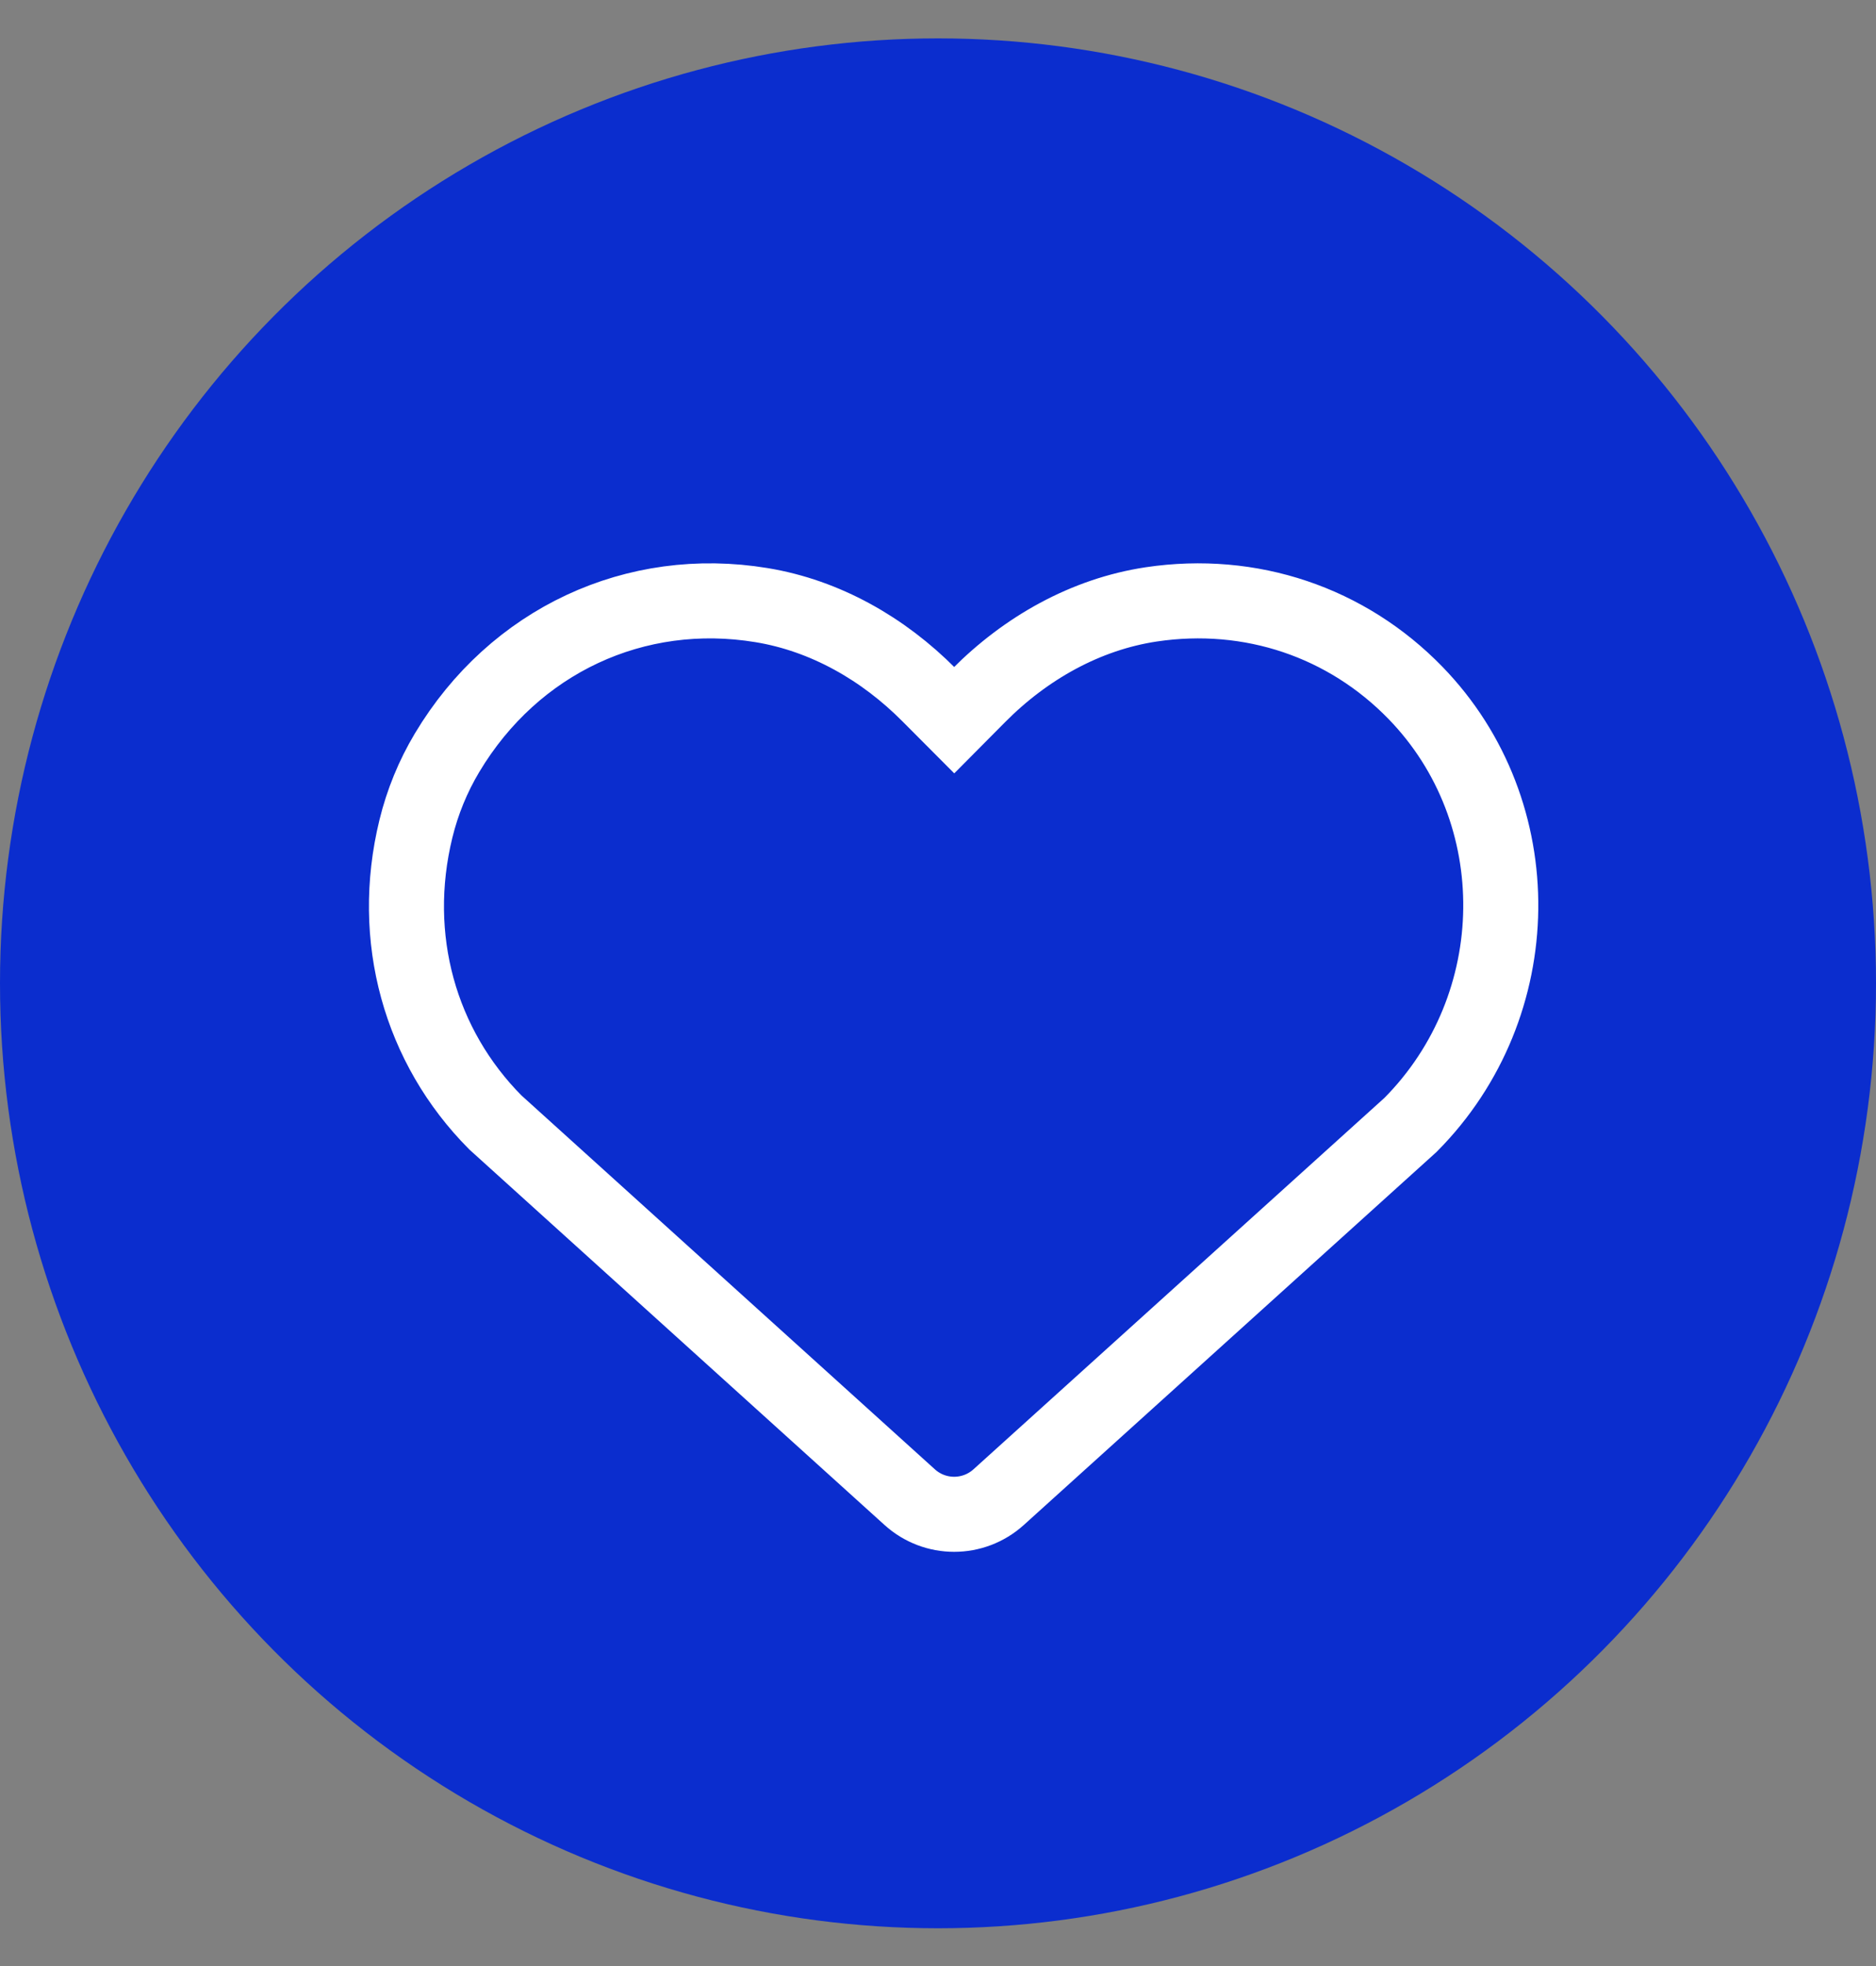 <svg width="42" height="44" viewBox="0 0 42 44" fill="none" xmlns="http://www.w3.org/2000/svg">
<rect x="0" y="0" width="42" height="44" fill="#808080" stroke="none"/>
<ellipse cx="21" cy="22.007" rx="21" ry="21.148" fill="#0B2DCE"/>
<path fill-rule="evenodd" clip-rule="evenodd" d="M31.689 15.506C30.155 13.928 28.006 13.193 25.775 13.526C24.303 13.747 22.962 14.506 21.91 15.566L21.363 16.117L20.799 15.551C19.776 14.521 18.479 13.778 17.051 13.543C14.232 13.077 11.512 14.334 10.009 16.846C9.693 17.374 9.457 17.951 9.311 18.55C8.714 20.996 9.405 23.425 11.09 25.12L20.366 33.506C20.932 34.018 21.791 34.018 22.358 33.506L31.579 25.175C34.229 22.508 34.279 18.171 31.689 15.506Z" stroke="white" stroke-width="1.68"/>
</svg>
